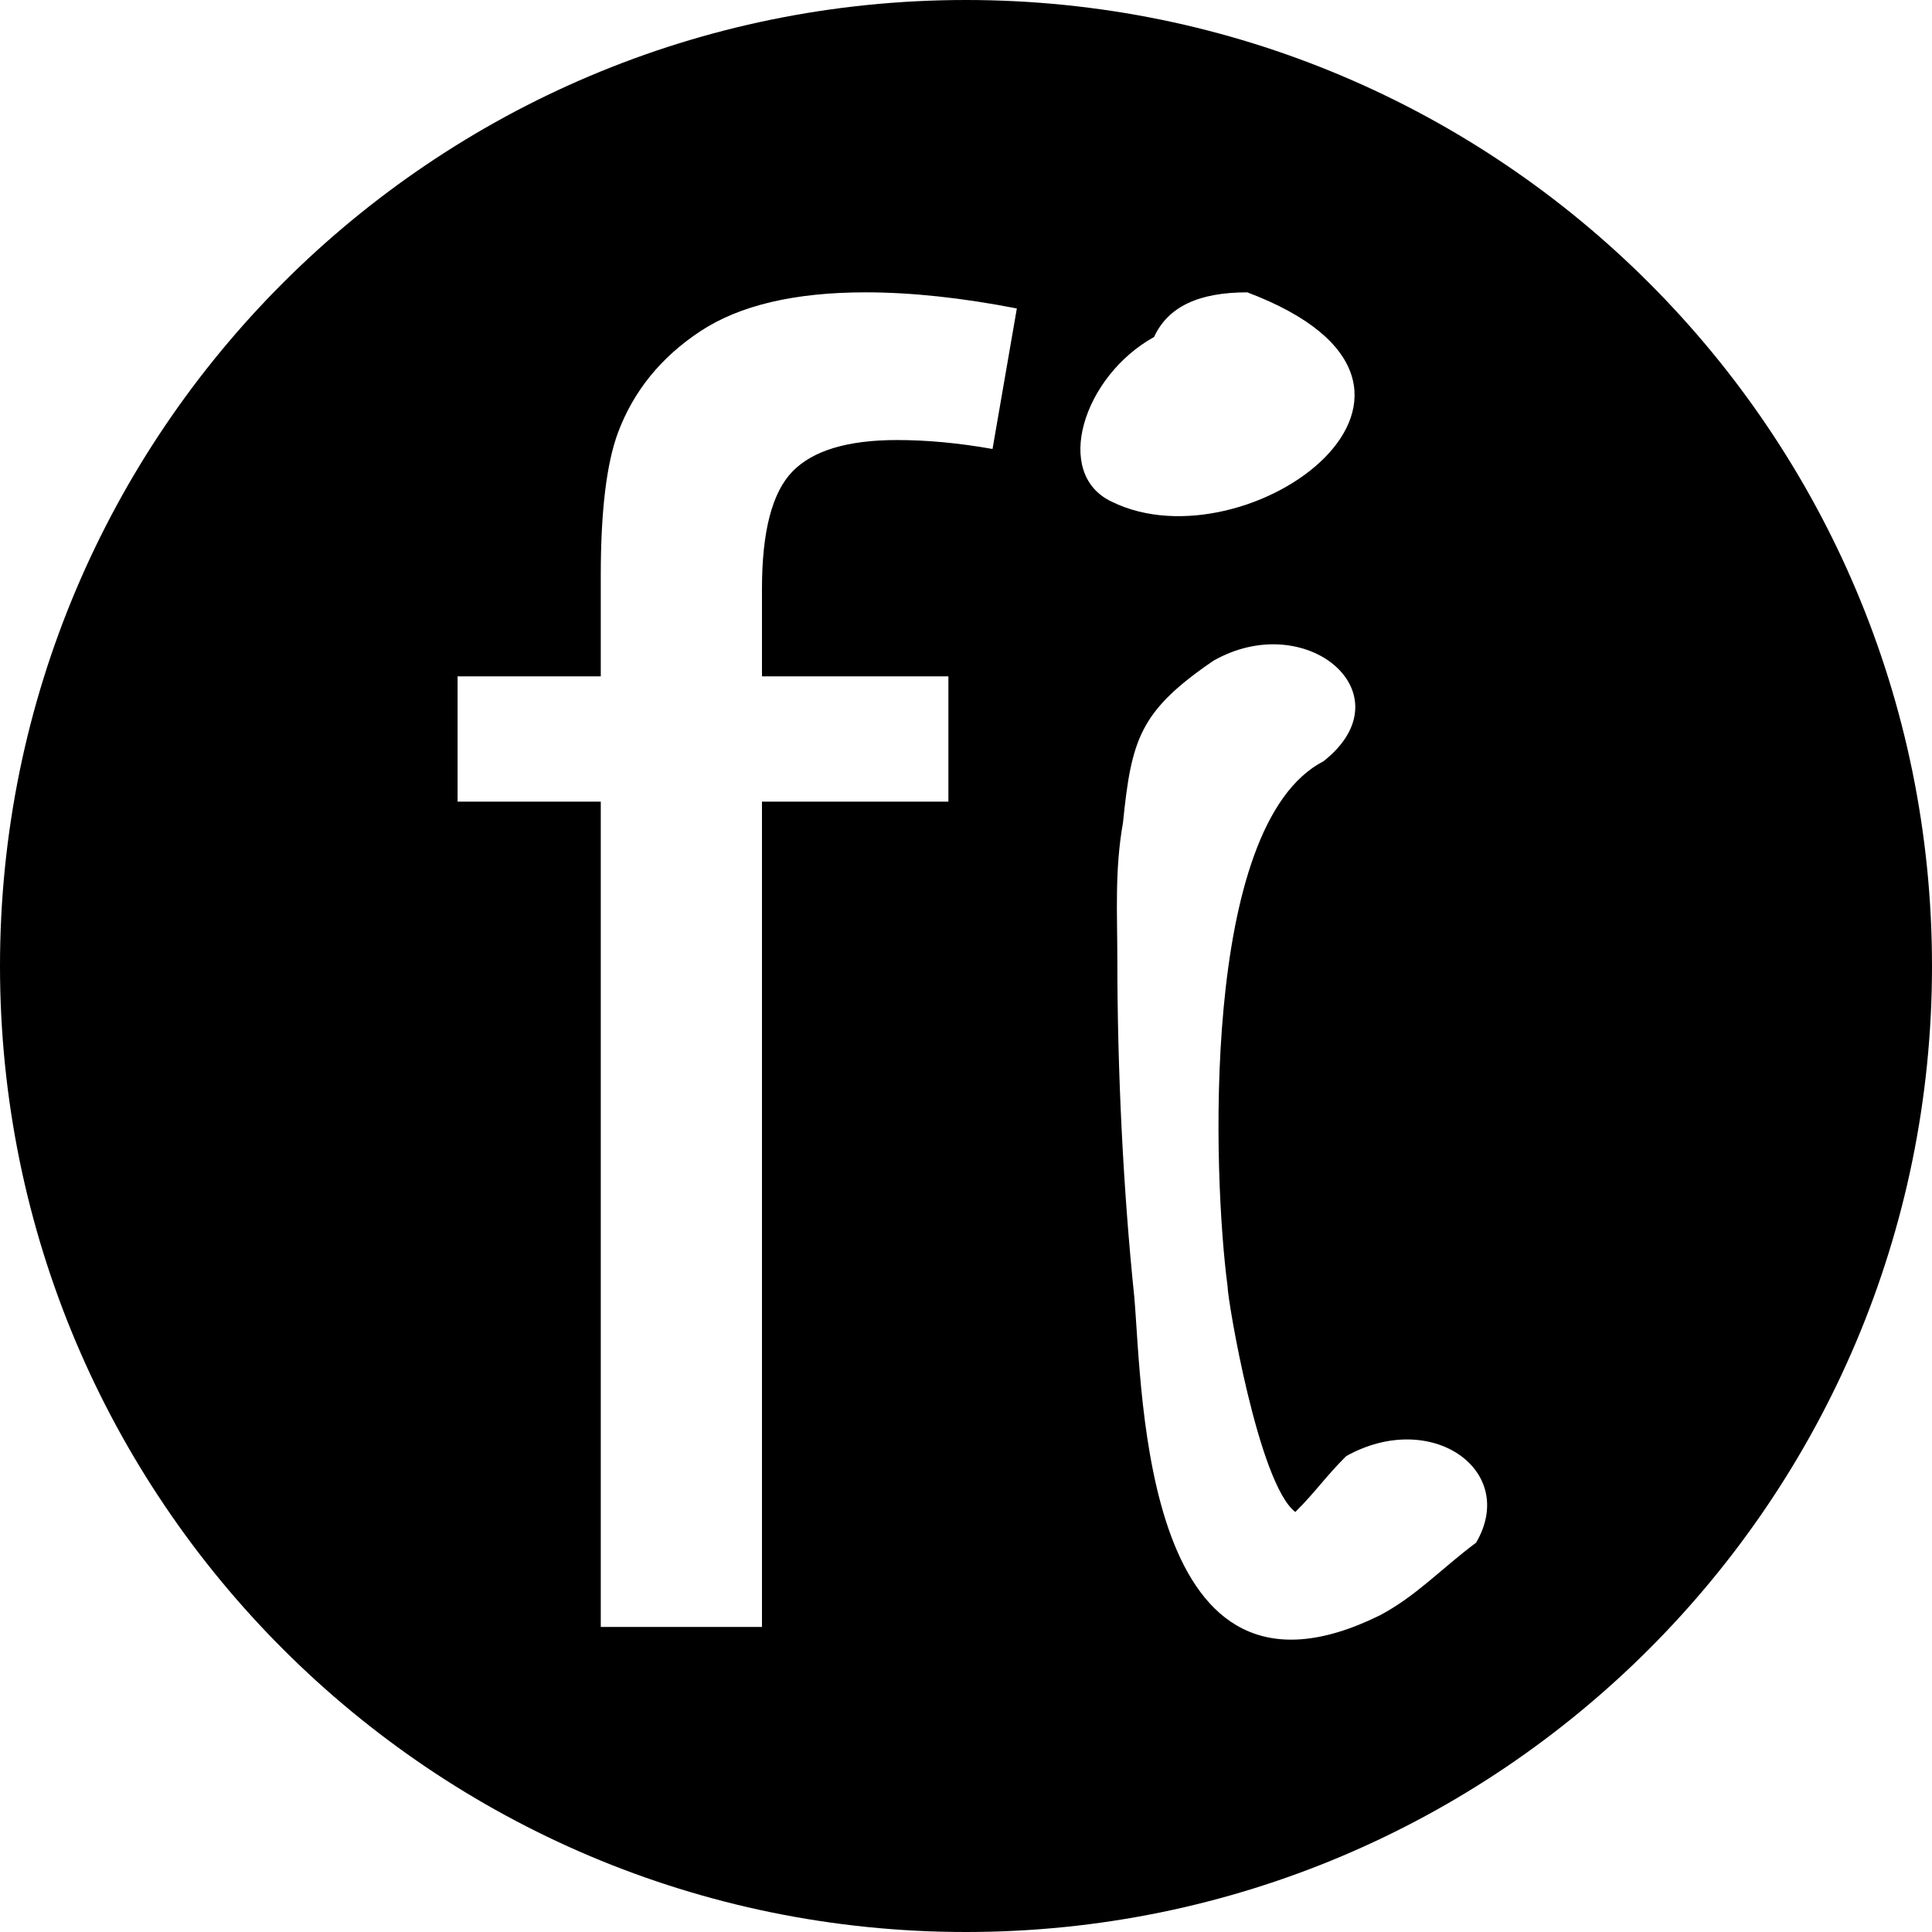 <?xml version="1.0" encoding="UTF-8"?>
<svg width="152px" height="152px" viewBox="0 0 152 152" version="1.1" xmlns="http://www.w3.org/2000/svg" xmlns:xlink="http://www.w3.org/1999/xlink">
    <!-- Generator: Sketch 49.1 (51147) - http://www.bohemiancoding.com/sketch -->
    <title>Combined Shape</title>
    <desc>Created with Sketch.</desc>
    <defs></defs>
    <g id="Icon-Black" stroke="none" stroke-width="1" fill="none" fill-rule="evenodd">
        <g id="Artboard" fill="#000000">
            <path d="M76,152 C34.026,152 0,117.974 0,76 C0,34.026 34.026,0 76,0 C117.974,0 152,34.026 152,76 C152,117.974 117.974,152 76,152 Z M47.266,128 L59.948,128 L59.948,63.07 L74.615,63.07 L74.615,53.211 L59.948,53.211 L59.948,46.31 C59.948,41.803 60.751,38.728 62.357,37.085 C63.964,35.441 66.703,34.62 70.576,34.62 C72.938,34.62 75.442,34.854 78.087,35.324 L80,24.268 C75.654,23.423 71.687,23 68.097,23 C62.523,23 58.189,24.021 55.095,26.063 C52.001,28.106 49.84,30.77 48.612,34.056 C47.714,36.498 47.266,40.23 47.266,45.254 L47.266,53.211 L36,53.211 L36,63.07 L47.266,63.07 L47.266,128 Z M95.464,51.984 C89.685,55.936 89.018,58.132 88.352,64.719 C87.685,68.452 87.907,71.966 87.907,75.479 C87.907,84.042 88.352,93.484 89.241,102.047 C89.907,109.733 89.907,136.301 108.576,127.079 C111.465,125.542 113.466,123.346 116.133,121.37 C119.466,115.661 112.577,110.831 105.909,114.563 C104.353,116.1 103.464,117.418 101.909,118.955 C99.02,116.759 96.575,102.267 96.575,101.169 C95.464,92.825 94.352,64.939 104.131,59.889 C110.799,54.619 102.798,47.812 95.464,51.984 Z M87.463,39.468 C98.131,44.738 117.911,30.466 98.131,23 C94.352,23 91.908,24.098 90.796,26.513 C85.24,29.587 82.795,37.272 87.463,39.468 Z" id="Combined-Shape"></path>
        </g>
    </g>
</svg>